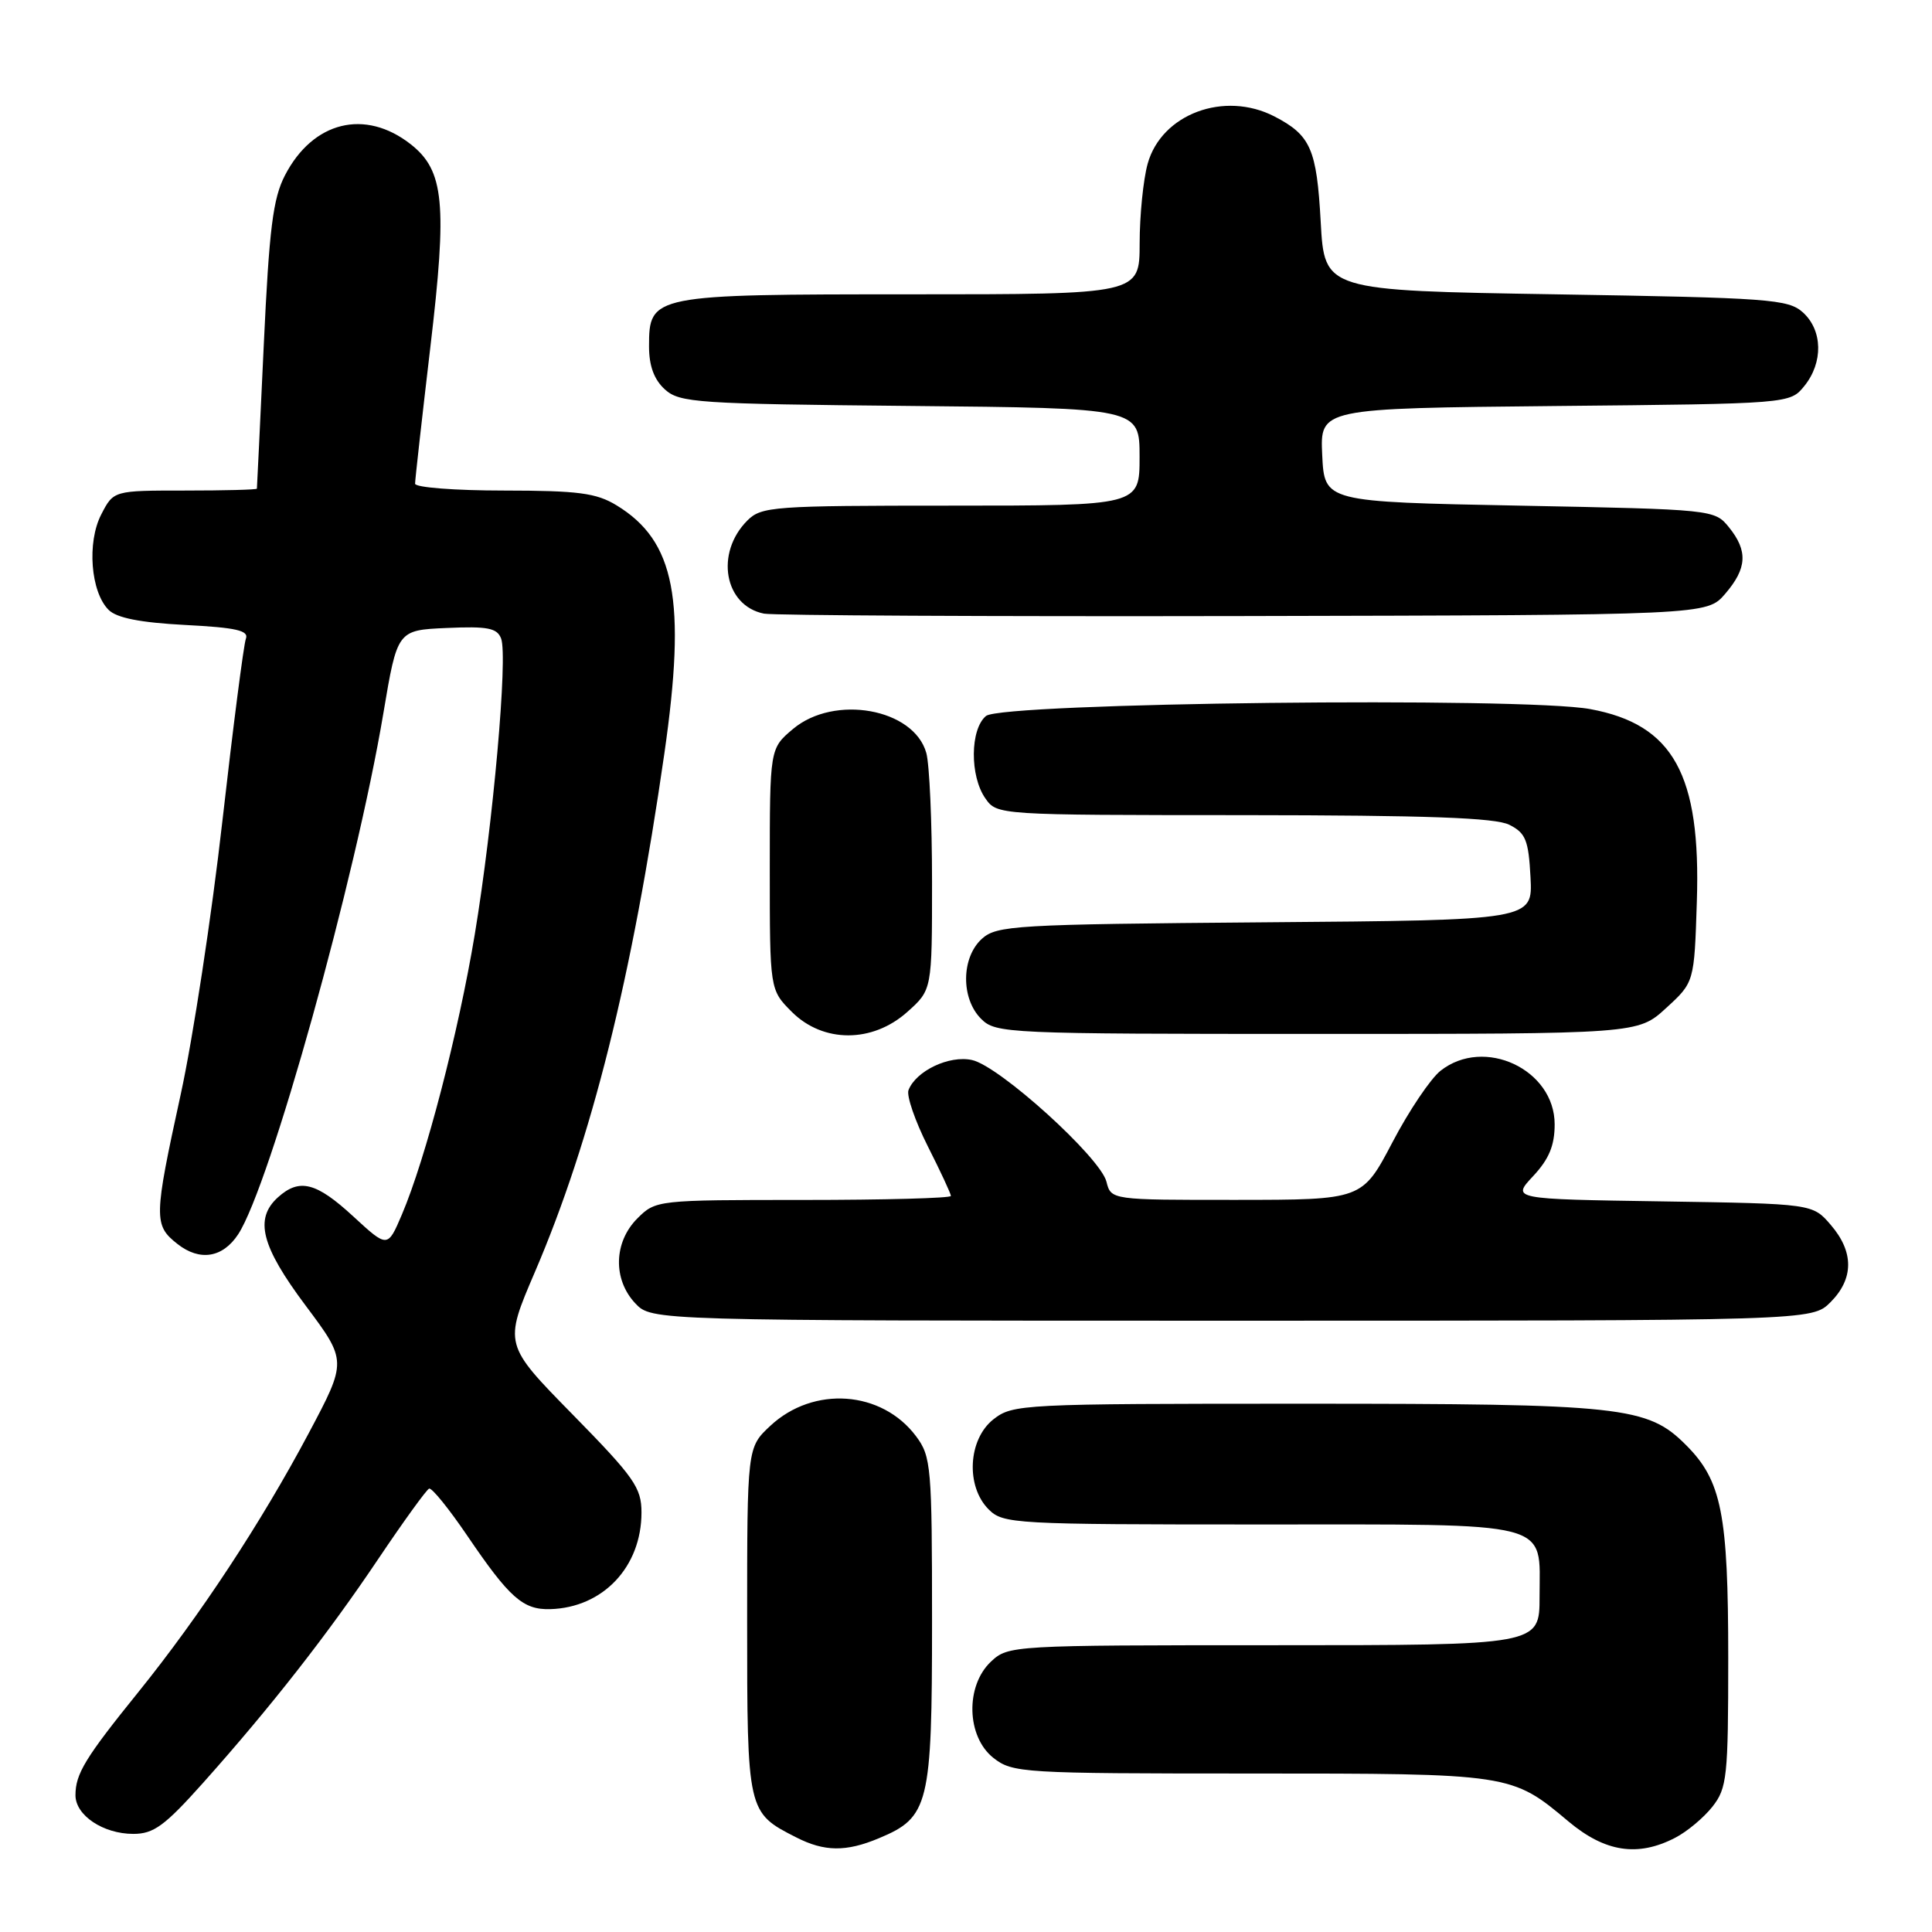 <?xml version="1.0" encoding="UTF-8" standalone="no"?>
<!DOCTYPE svg PUBLIC "-//W3C//DTD SVG 1.1//EN" "http://www.w3.org/Graphics/SVG/1.1/DTD/svg11.dtd" >
<svg xmlns="http://www.w3.org/2000/svg" xmlns:xlink="http://www.w3.org/1999/xlink" version="1.1" viewBox="0 0 256 256">
 <g >
 <path fill="currentColor"
d=" M 116.45 243.58 C 123.10 240.81 123.50 239.19 123.50 214.87 C 123.50 194.34 123.38 192.99 121.39 190.32 C 116.85 184.24 107.79 183.59 102.07 188.93 C 99.00 191.80 99.00 191.80 99.00 214.79 C 99.00 240.10 99.02 240.17 105.50 243.46 C 109.24 245.37 112.11 245.40 116.45 243.58 Z  M 221.96 243.52 C 223.54 242.71 225.76 240.85 226.91 239.39 C 228.84 236.93 229.00 235.46 229.00 219.73 C 229.00 200.57 228.13 196.20 223.40 191.47 C 218.29 186.35 215.01 186.00 172.69 186.00 C 135.34 186.00 134.20 186.06 131.63 188.07 C 128.27 190.72 127.94 196.94 131.00 200.00 C 132.92 201.92 134.33 202.00 166.93 202.00 C 206.29 202.00 204.00 201.41 204.00 211.57 C 204.00 218.00 204.00 218.00 168.81 218.00 C 134.06 218.00 133.60 218.03 131.31 220.17 C 127.89 223.39 128.06 230.11 131.63 232.93 C 134.17 234.92 135.42 235.00 165.67 235.00 C 200.26 235.00 200.27 235.00 207.84 241.36 C 212.69 245.42 217.01 246.08 221.96 243.52 Z  M 26.90 236.25 C 35.92 226.14 43.44 216.53 50.17 206.50 C 53.50 201.55 56.51 197.39 56.86 197.25 C 57.22 197.11 59.49 199.92 61.91 203.48 C 67.51 211.73 69.30 213.32 72.91 213.22 C 79.90 213.02 85.00 207.62 85.00 200.41 C 85.00 197.12 84.04 195.75 75.88 187.43 C 66.76 178.14 66.76 178.14 70.88 168.54 C 78.40 151.00 83.75 129.59 88.03 99.85 C 90.96 79.48 89.46 71.69 81.70 66.96 C 79.01 65.32 76.63 65.01 66.75 65.00 C 60.29 65.00 55.00 64.59 55.00 64.09 C 55.00 63.58 55.91 55.46 57.02 46.03 C 59.28 26.96 58.86 22.61 54.43 19.12 C 48.38 14.37 41.47 16.07 37.76 23.23 C 36.17 26.30 35.67 30.28 34.95 45.73 C 34.47 56.05 34.06 64.61 34.04 64.75 C 34.02 64.89 29.74 65.00 24.53 65.00 C 15.05 65.00 15.05 65.00 13.42 68.16 C 11.50 71.86 12.01 78.44 14.39 80.81 C 15.45 81.88 18.60 82.50 24.52 82.81 C 31.32 83.16 33.00 83.55 32.58 84.64 C 32.29 85.41 30.89 96.26 29.47 108.77 C 28.06 121.27 25.57 137.57 23.95 144.99 C 20.37 161.38 20.35 162.34 23.51 164.83 C 26.47 167.16 29.51 166.67 31.56 163.55 C 35.77 157.12 47.13 116.37 50.80 94.50 C 52.65 83.50 52.65 83.50 59.20 83.21 C 64.60 82.97 65.87 83.21 66.40 84.61 C 67.31 86.98 65.34 109.17 62.91 123.81 C 60.75 136.81 56.41 153.52 53.25 160.94 C 51.36 165.37 51.36 165.37 46.82 161.19 C 41.90 156.65 39.67 156.09 36.83 158.65 C 33.68 161.50 34.61 165.13 40.50 173.00 C 45.99 180.34 45.99 180.34 40.90 189.92 C 34.59 201.79 26.47 214.12 18.34 224.20 C 11.28 232.94 10.00 235.04 10.00 237.88 C 10.00 240.54 13.67 243.00 17.66 243.00 C 20.37 243.00 21.82 241.93 26.90 236.25 Z  M 242.55 172.55 C 245.65 169.44 245.67 165.89 242.59 162.31 C 240.18 159.50 240.18 159.50 220.24 159.19 C 200.30 158.89 200.30 158.89 203.15 155.84 C 205.25 153.59 206.00 151.79 206.00 148.98 C 206.00 141.71 196.67 137.32 190.88 141.88 C 189.57 142.91 186.69 147.18 184.50 151.37 C 180.50 158.98 180.50 158.98 163.86 158.99 C 147.22 159.00 147.22 159.00 146.61 156.58 C 145.80 153.36 132.43 141.25 128.80 140.46 C 125.78 139.79 121.36 141.90 120.38 144.45 C 120.10 145.19 121.25 148.53 122.93 151.87 C 124.62 155.21 126.00 158.18 126.00 158.47 C 126.00 158.76 117.20 159.00 106.45 159.00 C 87.04 159.00 86.89 159.02 84.45 161.45 C 81.32 164.59 81.19 169.51 84.17 172.69 C 86.35 175.00 86.35 175.00 163.22 175.00 C 240.09 175.00 240.09 175.00 242.55 172.55 Z  M 120.23 134.08 C 123.50 131.16 123.50 131.16 123.50 116.83 C 123.50 108.95 123.16 101.27 122.74 99.77 C 121.09 93.88 110.55 91.99 105.08 96.59 C 102.00 99.18 102.00 99.18 102.00 115.17 C 102.00 131.15 102.00 131.15 104.92 134.08 C 109.07 138.22 115.60 138.23 120.23 134.08 Z  M 220.76 133.58 C 224.50 130.16 224.50 130.16 224.84 119.47 C 225.39 102.62 221.72 95.99 210.72 93.96 C 201.84 92.32 132.78 93.11 130.65 94.87 C 128.54 96.63 128.49 102.82 130.56 105.78 C 132.11 108.00 132.16 108.00 164.81 108.01 C 189.09 108.03 198.14 108.35 200.00 109.29 C 202.16 110.38 202.54 111.32 202.80 116.24 C 203.10 121.93 203.10 121.93 167.65 122.21 C 134.43 122.48 132.08 122.62 130.10 124.40 C 127.36 126.89 127.31 132.31 130.00 135.00 C 131.94 136.94 133.33 137.00 174.51 137.00 C 217.03 137.00 217.03 137.00 220.76 133.58 Z  M 228.59 78.69 C 231.50 75.31 231.63 73.00 229.09 69.86 C 227.19 67.52 227.01 67.50 201.34 67.00 C 175.50 66.50 175.50 66.50 175.20 60.30 C 174.91 54.11 174.91 54.11 206.04 53.80 C 237.18 53.50 237.18 53.50 239.09 51.14 C 241.60 48.03 241.52 43.78 238.90 41.40 C 236.95 39.64 234.48 39.46 206.15 39.00 C 175.50 38.50 175.50 38.50 175.00 29.40 C 174.47 19.73 173.67 17.92 168.87 15.43 C 162.23 12.00 153.90 15.10 152.07 21.70 C 151.49 23.79 151.01 28.54 151.01 32.25 C 151.00 39.00 151.00 39.00 120.72 39.00 C 86.35 39.00 86.00 39.07 86.00 45.90 C 86.00 48.48 86.67 50.30 88.10 51.60 C 90.06 53.37 92.35 53.52 120.60 53.79 C 151.00 54.08 151.00 54.08 151.00 60.54 C 151.00 67.00 151.00 67.00 126.00 67.00 C 102.44 67.00 100.89 67.11 99.03 68.97 C 94.72 73.28 95.97 80.26 101.23 81.31 C 102.48 81.55 131.10 81.70 164.84 81.63 C 226.17 81.50 226.17 81.50 228.59 78.69 Z "/>
</g>
</svg>